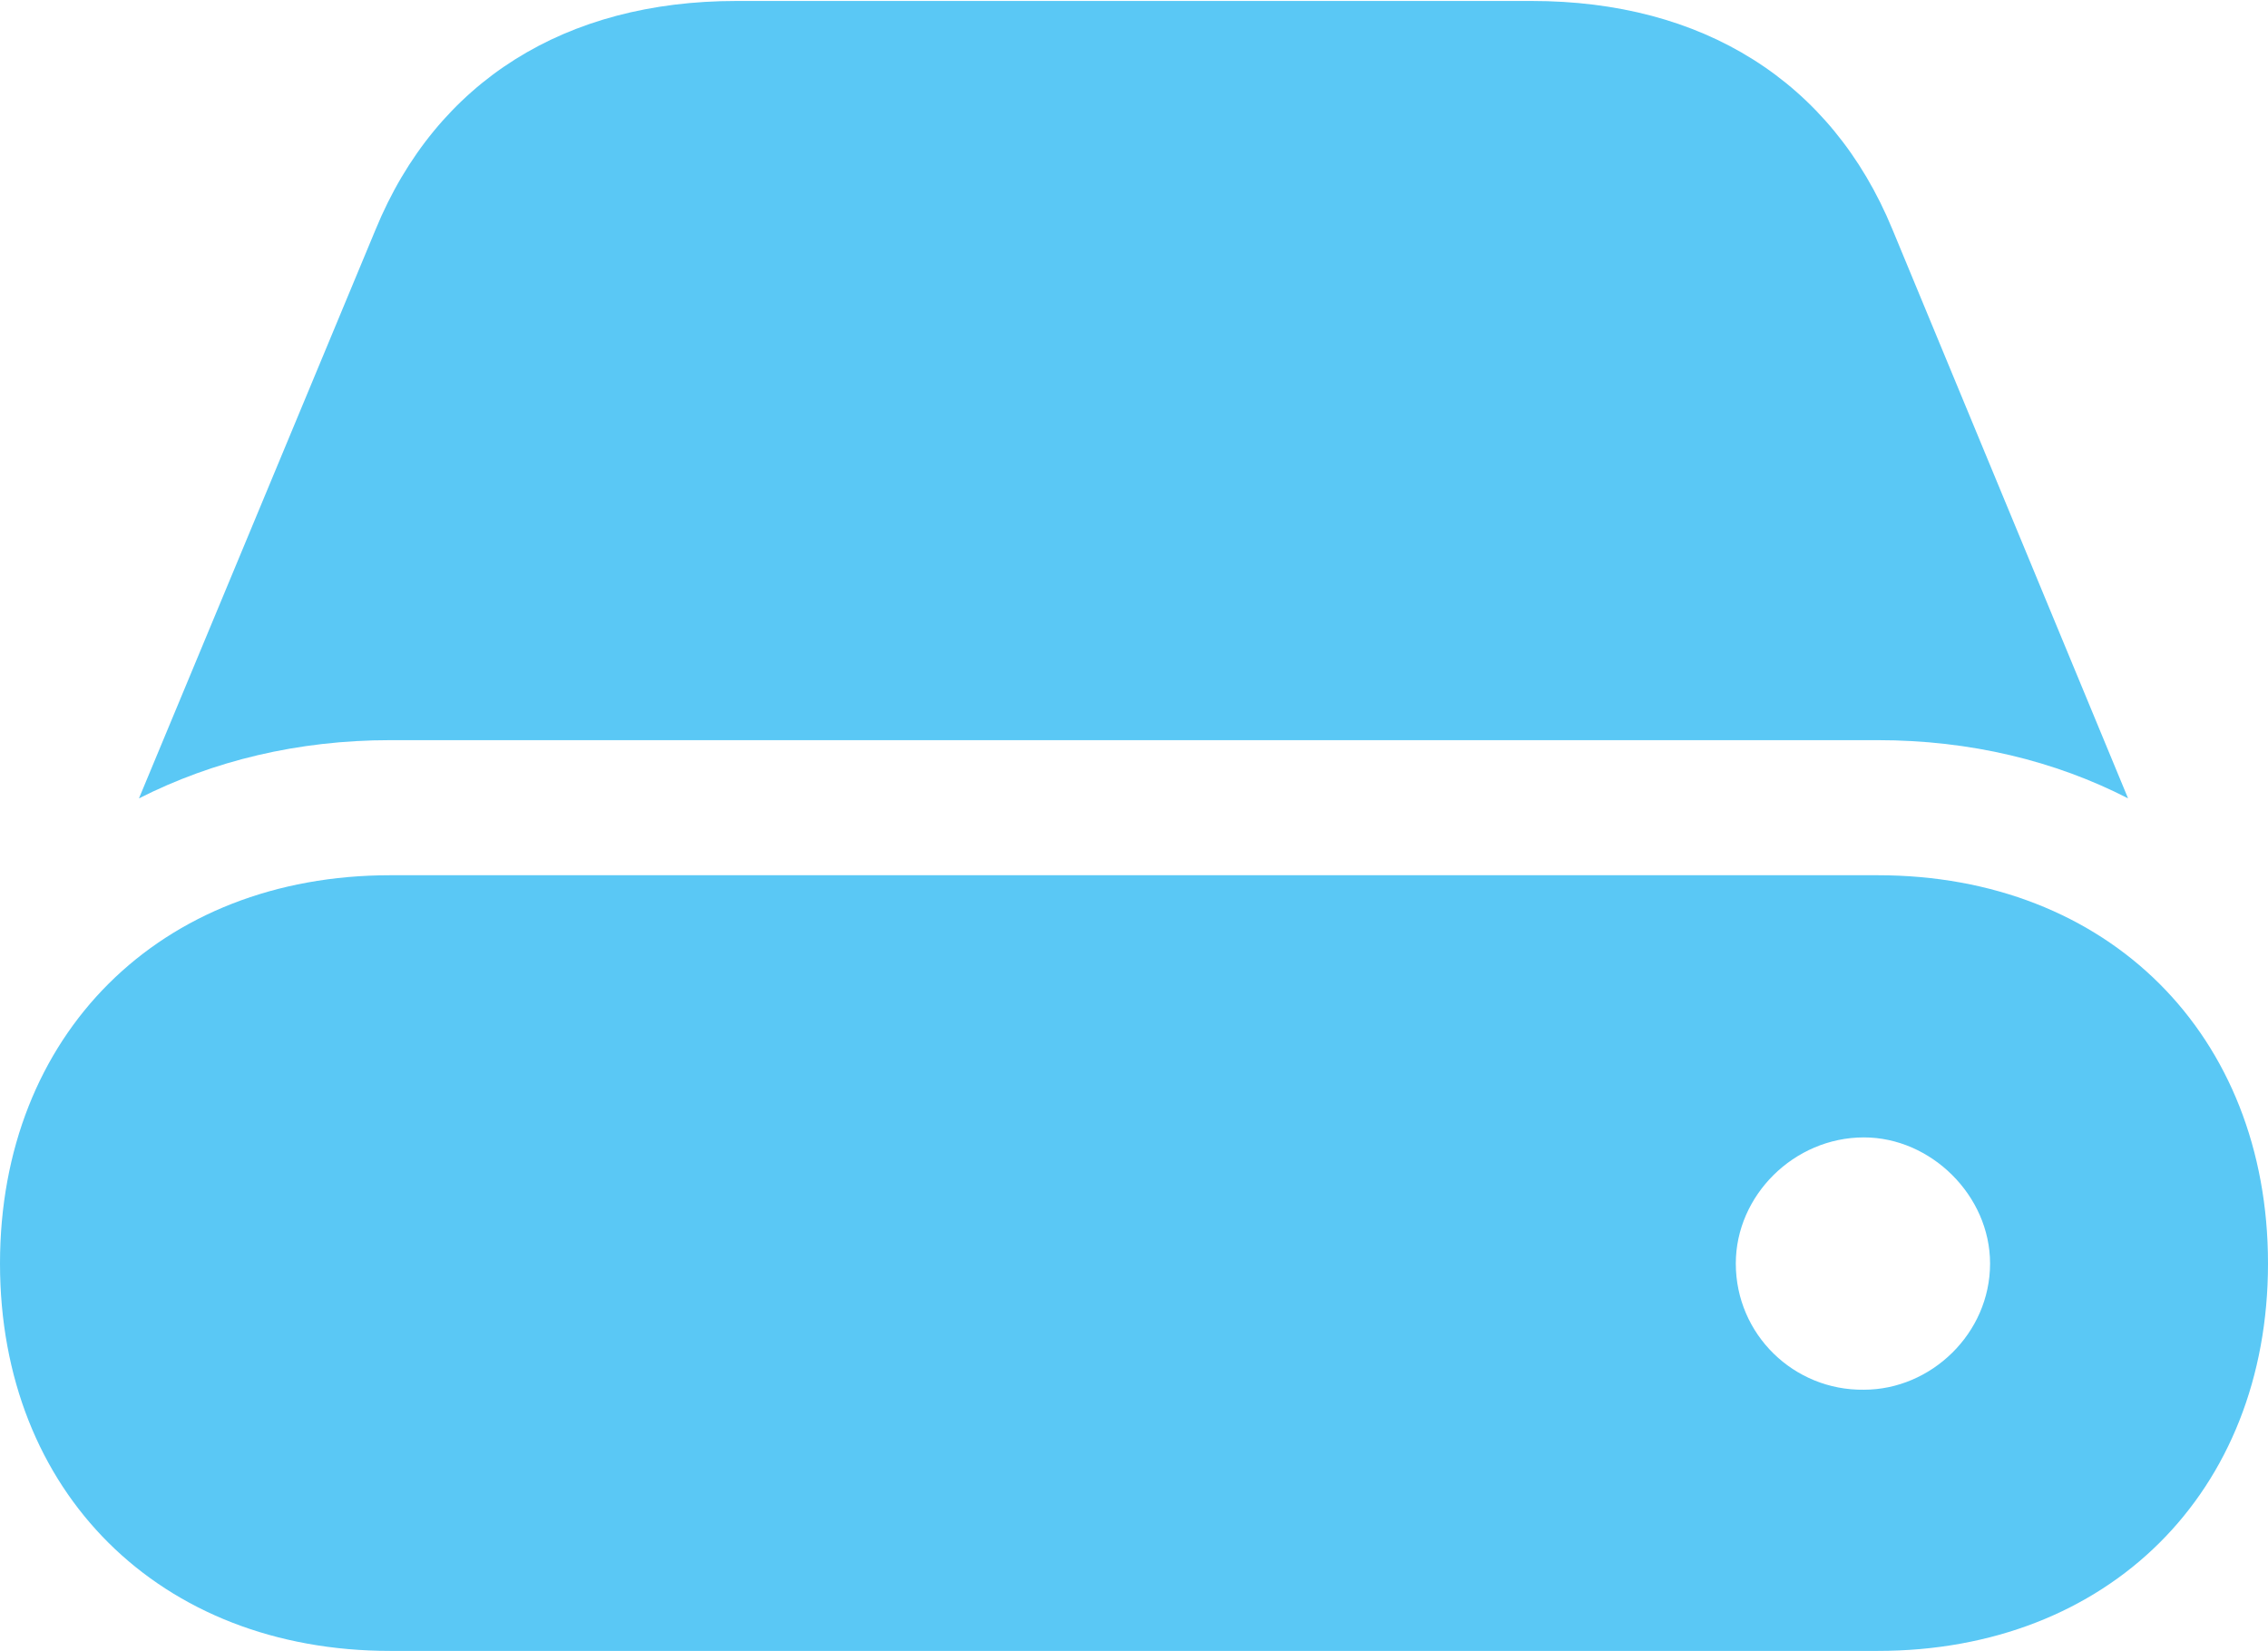 <?xml version="1.0" encoding="UTF-8"?>
<!--Generator: Apple Native CoreSVG 175.5-->
<!DOCTYPE svg
PUBLIC "-//W3C//DTD SVG 1.1//EN"
       "http://www.w3.org/Graphics/SVG/1.1/DTD/svg11.dtd">
<svg version="1.1" xmlns="http://www.w3.org/2000/svg" xmlns:xlink="http://www.w3.org/1999/xlink" width="28.088" height="20.447">
 <g>
  <rect height="20.447" opacity="0" width="28.088" x="0" y="0"/>
  <path d="M4.834 20.447L23.254 20.447C26.111 20.447 28.088 18.481 28.088 15.649C28.088 12.817 26.111 10.84 23.254 10.84L4.834 10.84C1.978 10.84 0 12.817 0 15.649C0 18.481 1.978 20.447 4.834 20.447ZM4.834 9.167L23.254 9.167C24.402 9.167 25.452 9.424 26.355 9.888L23.438 2.844C22.681 1.001 21.081 0.012 18.97 0.012L9.119 0.012C7.007 0.012 5.408 1.001 4.651 2.844L1.721 9.888C2.637 9.424 3.687 9.167 4.834 9.167ZM21.497 15.649C21.497 14.807 22.217 14.087 23.084 14.087C23.914 14.087 24.646 14.807 24.646 15.649C24.646 16.516 23.914 17.212 23.084 17.212C22.217 17.224 21.497 16.528 21.497 15.649Z" fill="#5ac8f5"/>
 </g>
</svg>

